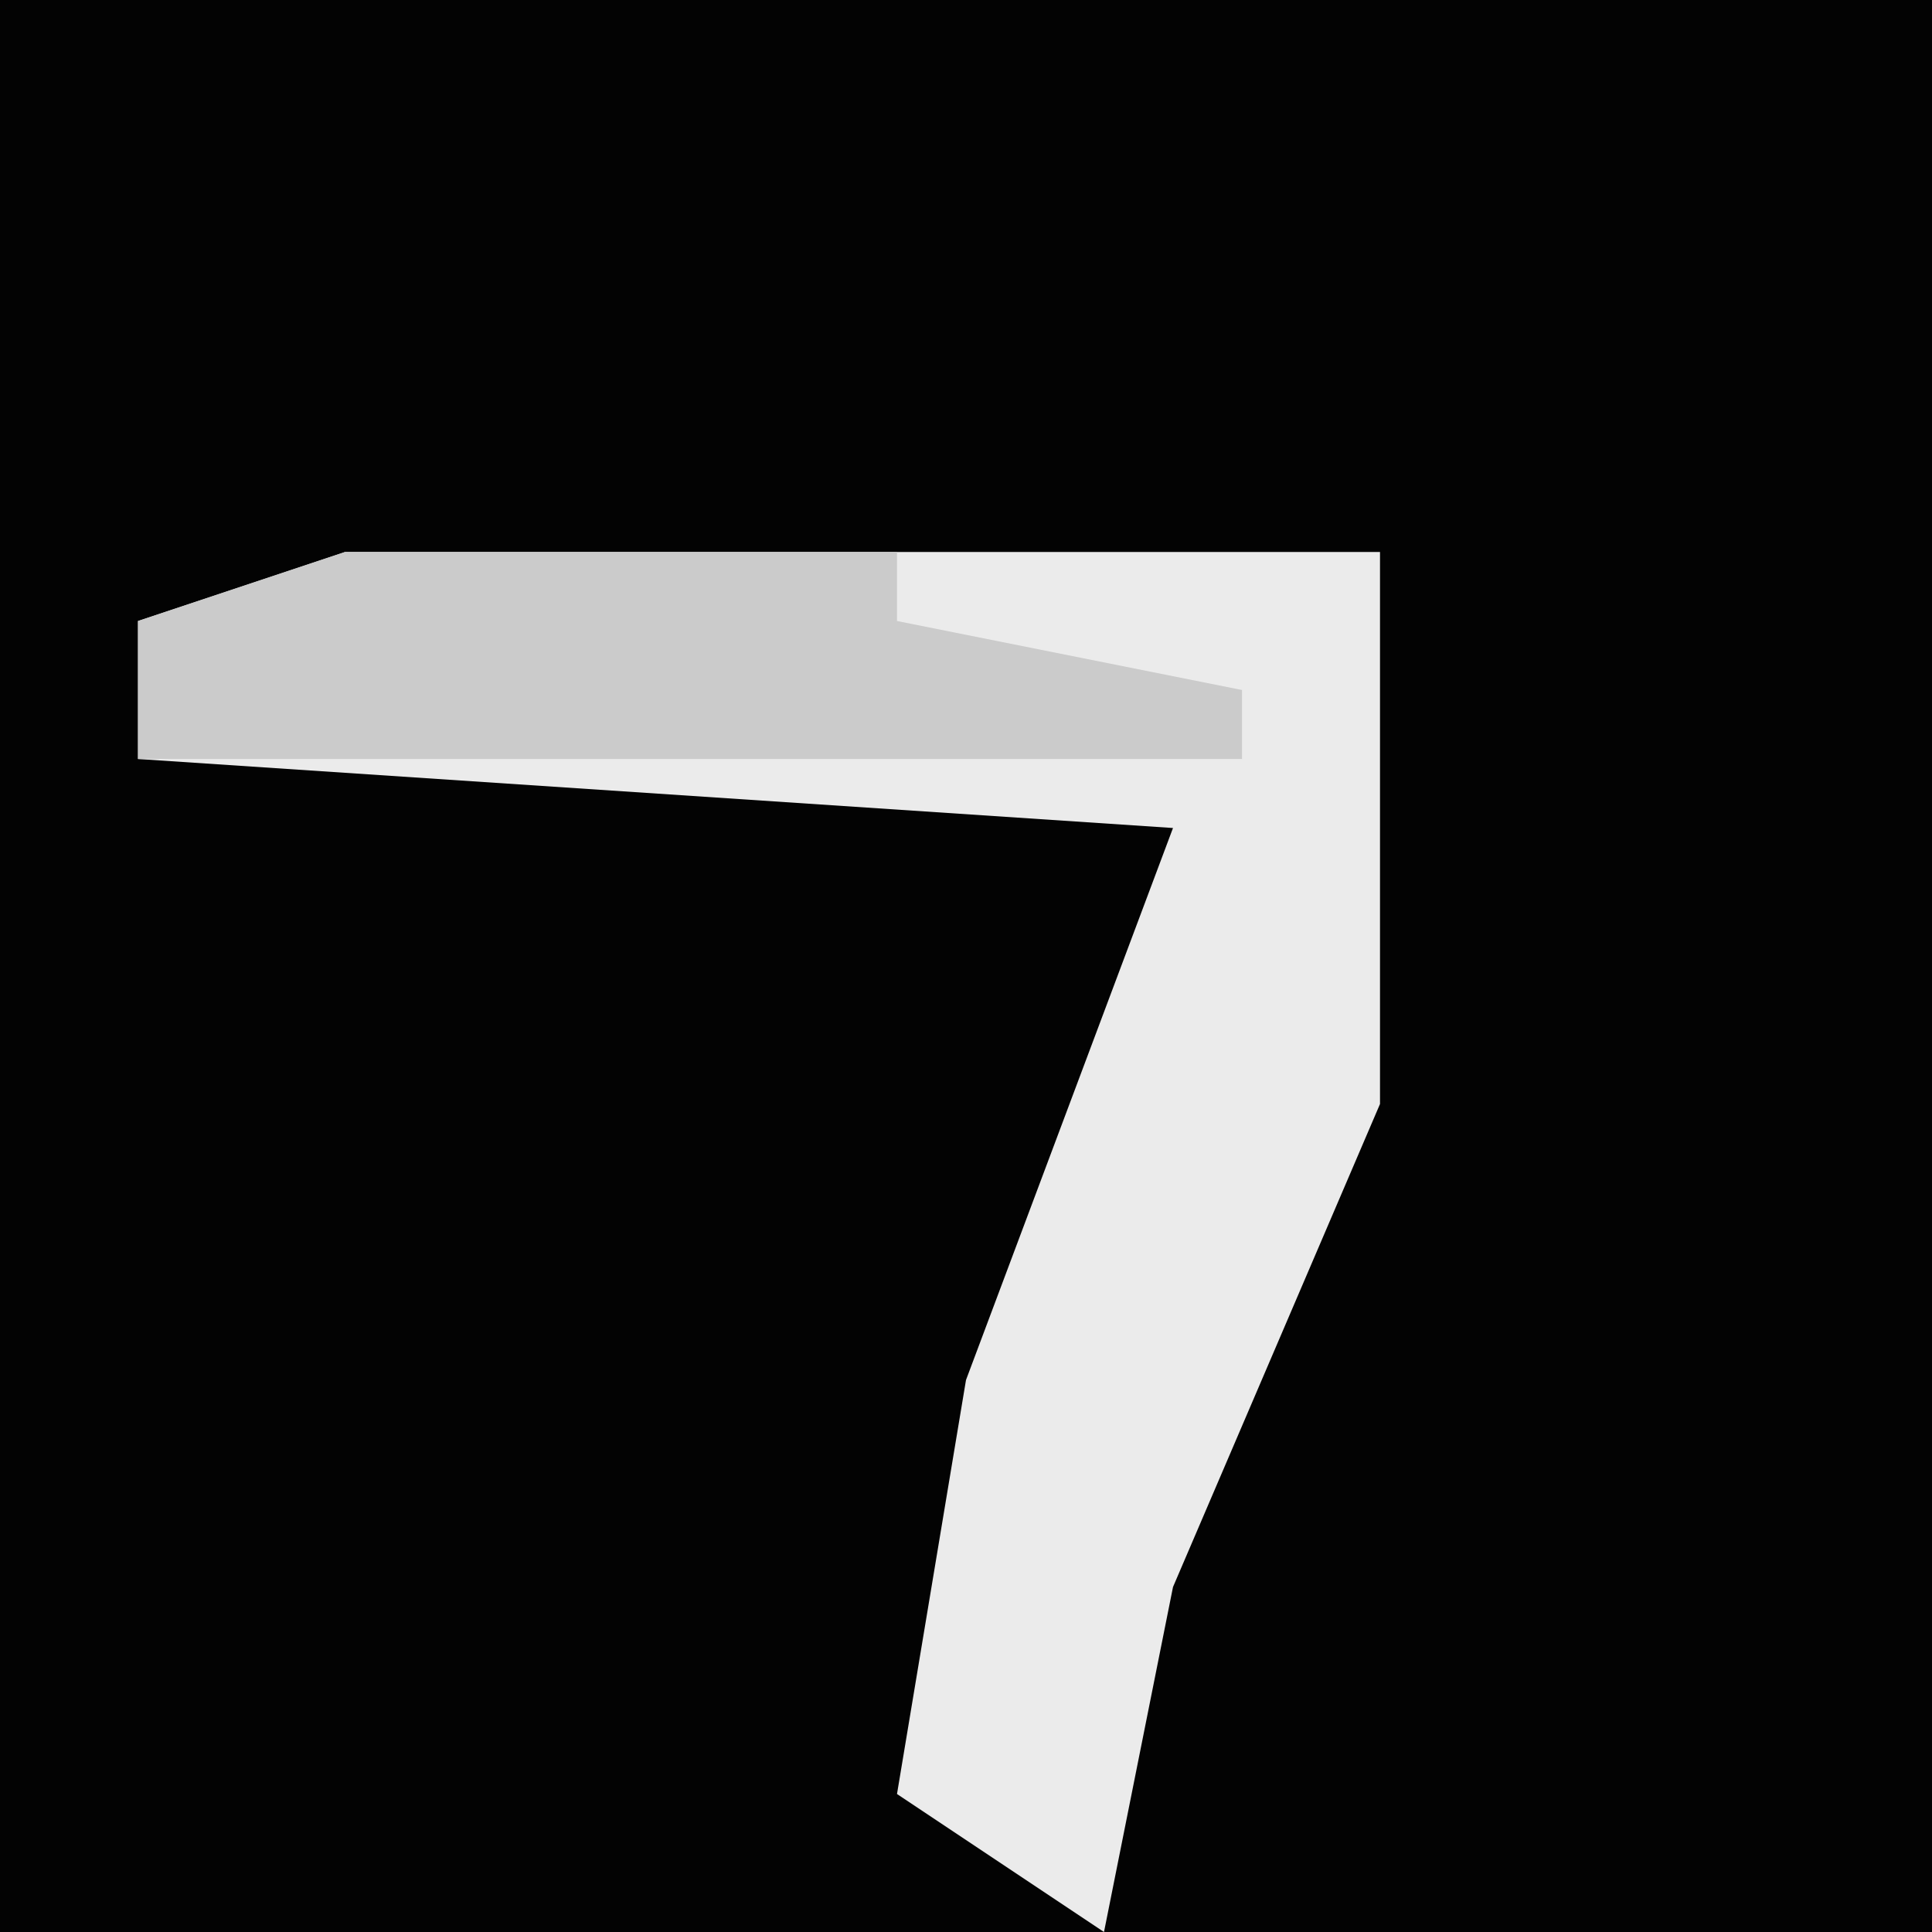 <?xml version="1.0" encoding="UTF-8"?>
<svg version="1.1" xmlns="http://www.w3.org/2000/svg" width="28" height="28">
<path d="M0,0 L28,0 L28,28 L0,28 Z " fill="#030303" transform="translate(0,0)"/>
<path d="M0,0 L18,1 L15,10 L14,16 L15,18 L0,18 Z " fill="#030303" transform="translate(0,10)"/>
<path d="M0,0 L15,0 L15,8 L12,15 L11,20 L8,18 L9,12 L12,4 L-3,3 L-3,1 Z " fill="#EBEBEB" transform="translate(5,8)"/>
<path d="M0,0 L8,0 L8,1 L13,2 L13,3 L-3,3 L-3,1 Z " fill="#CBCBCB" transform="translate(5,8)"/>
</svg>
